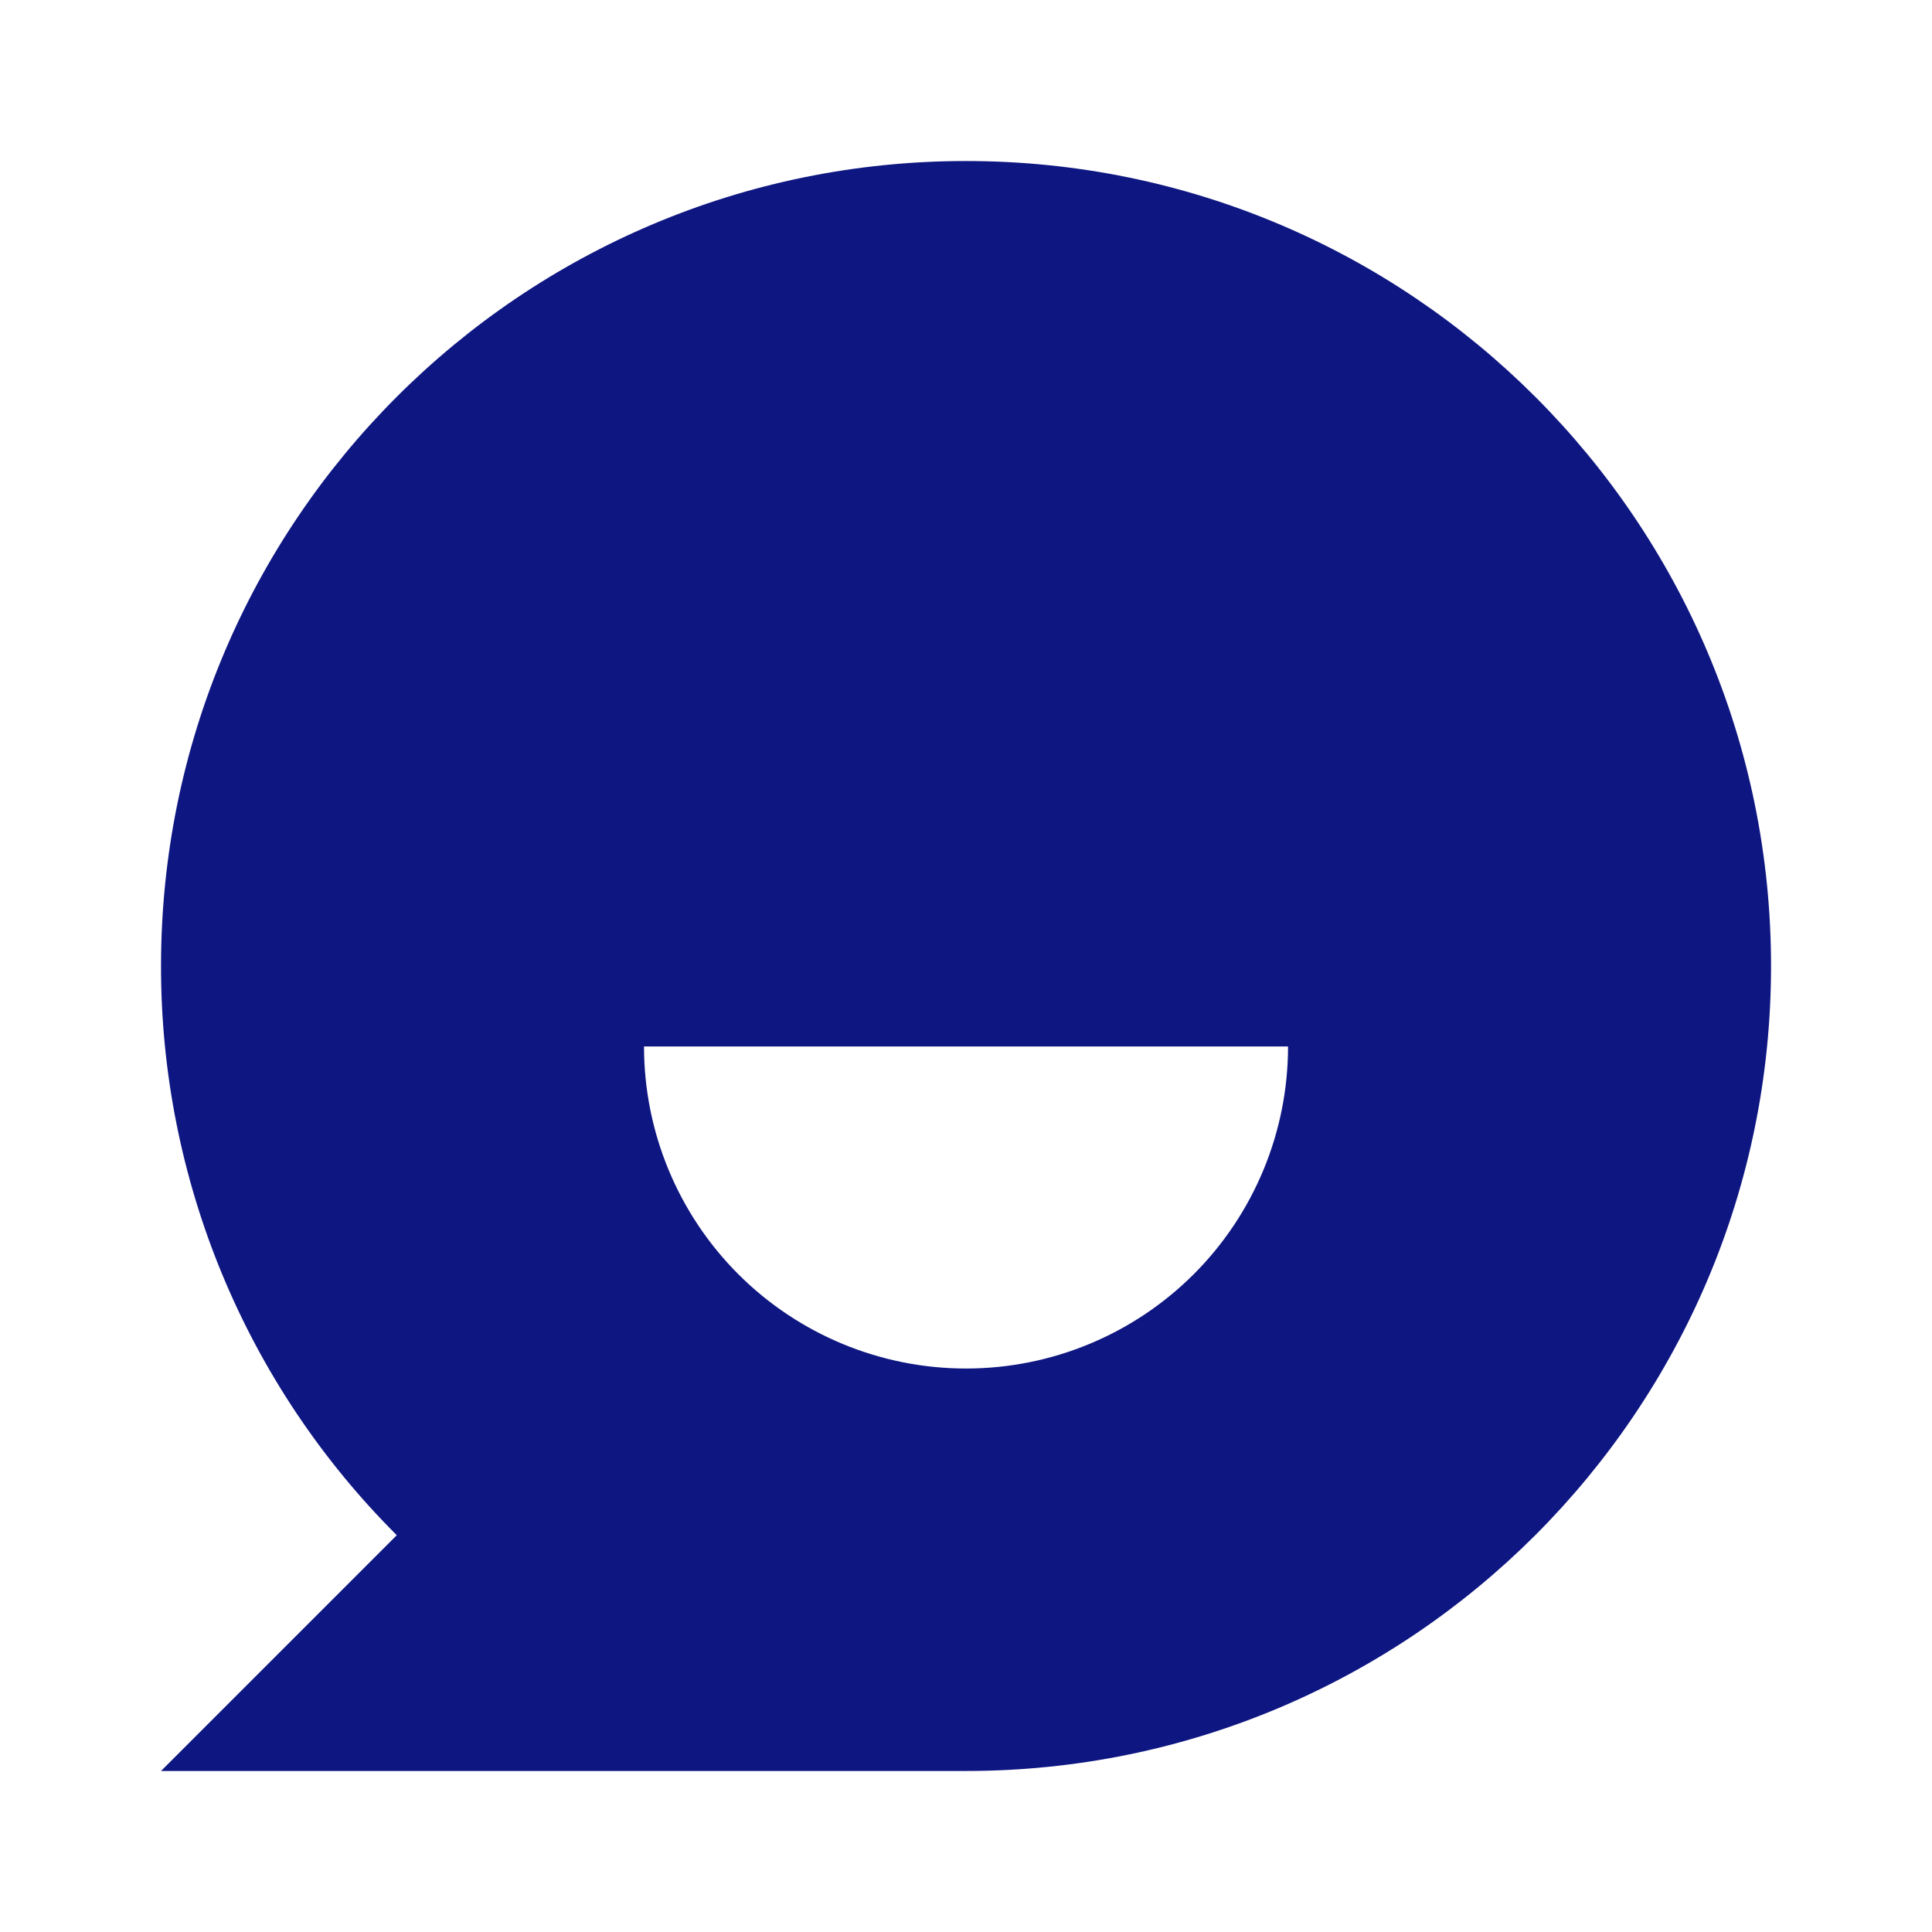 <svg width="32" height="32" viewBox="0 0 32 32" fill="none" xmlns="http://www.w3.org/2000/svg">
<path d="M6.572 25.428C5.332 24.191 4.349 22.722 3.679 21.104C3.009 19.486 2.665 17.751 2.667 16C2.667 8.636 8.636 2.667 16 2.667C23.364 2.667 29.334 8.636 29.334 16C29.334 23.364 23.364 29.333 16 29.333H2.667L6.572 25.428ZM10.667 17.333C10.667 18.748 11.229 20.105 12.229 21.105C13.229 22.105 14.586 22.667 16 22.667C17.415 22.667 18.771 22.105 19.772 21.105C20.772 20.105 21.334 18.748 21.334 17.333H10.667Z" fill="#0E1681"/>
</svg>
